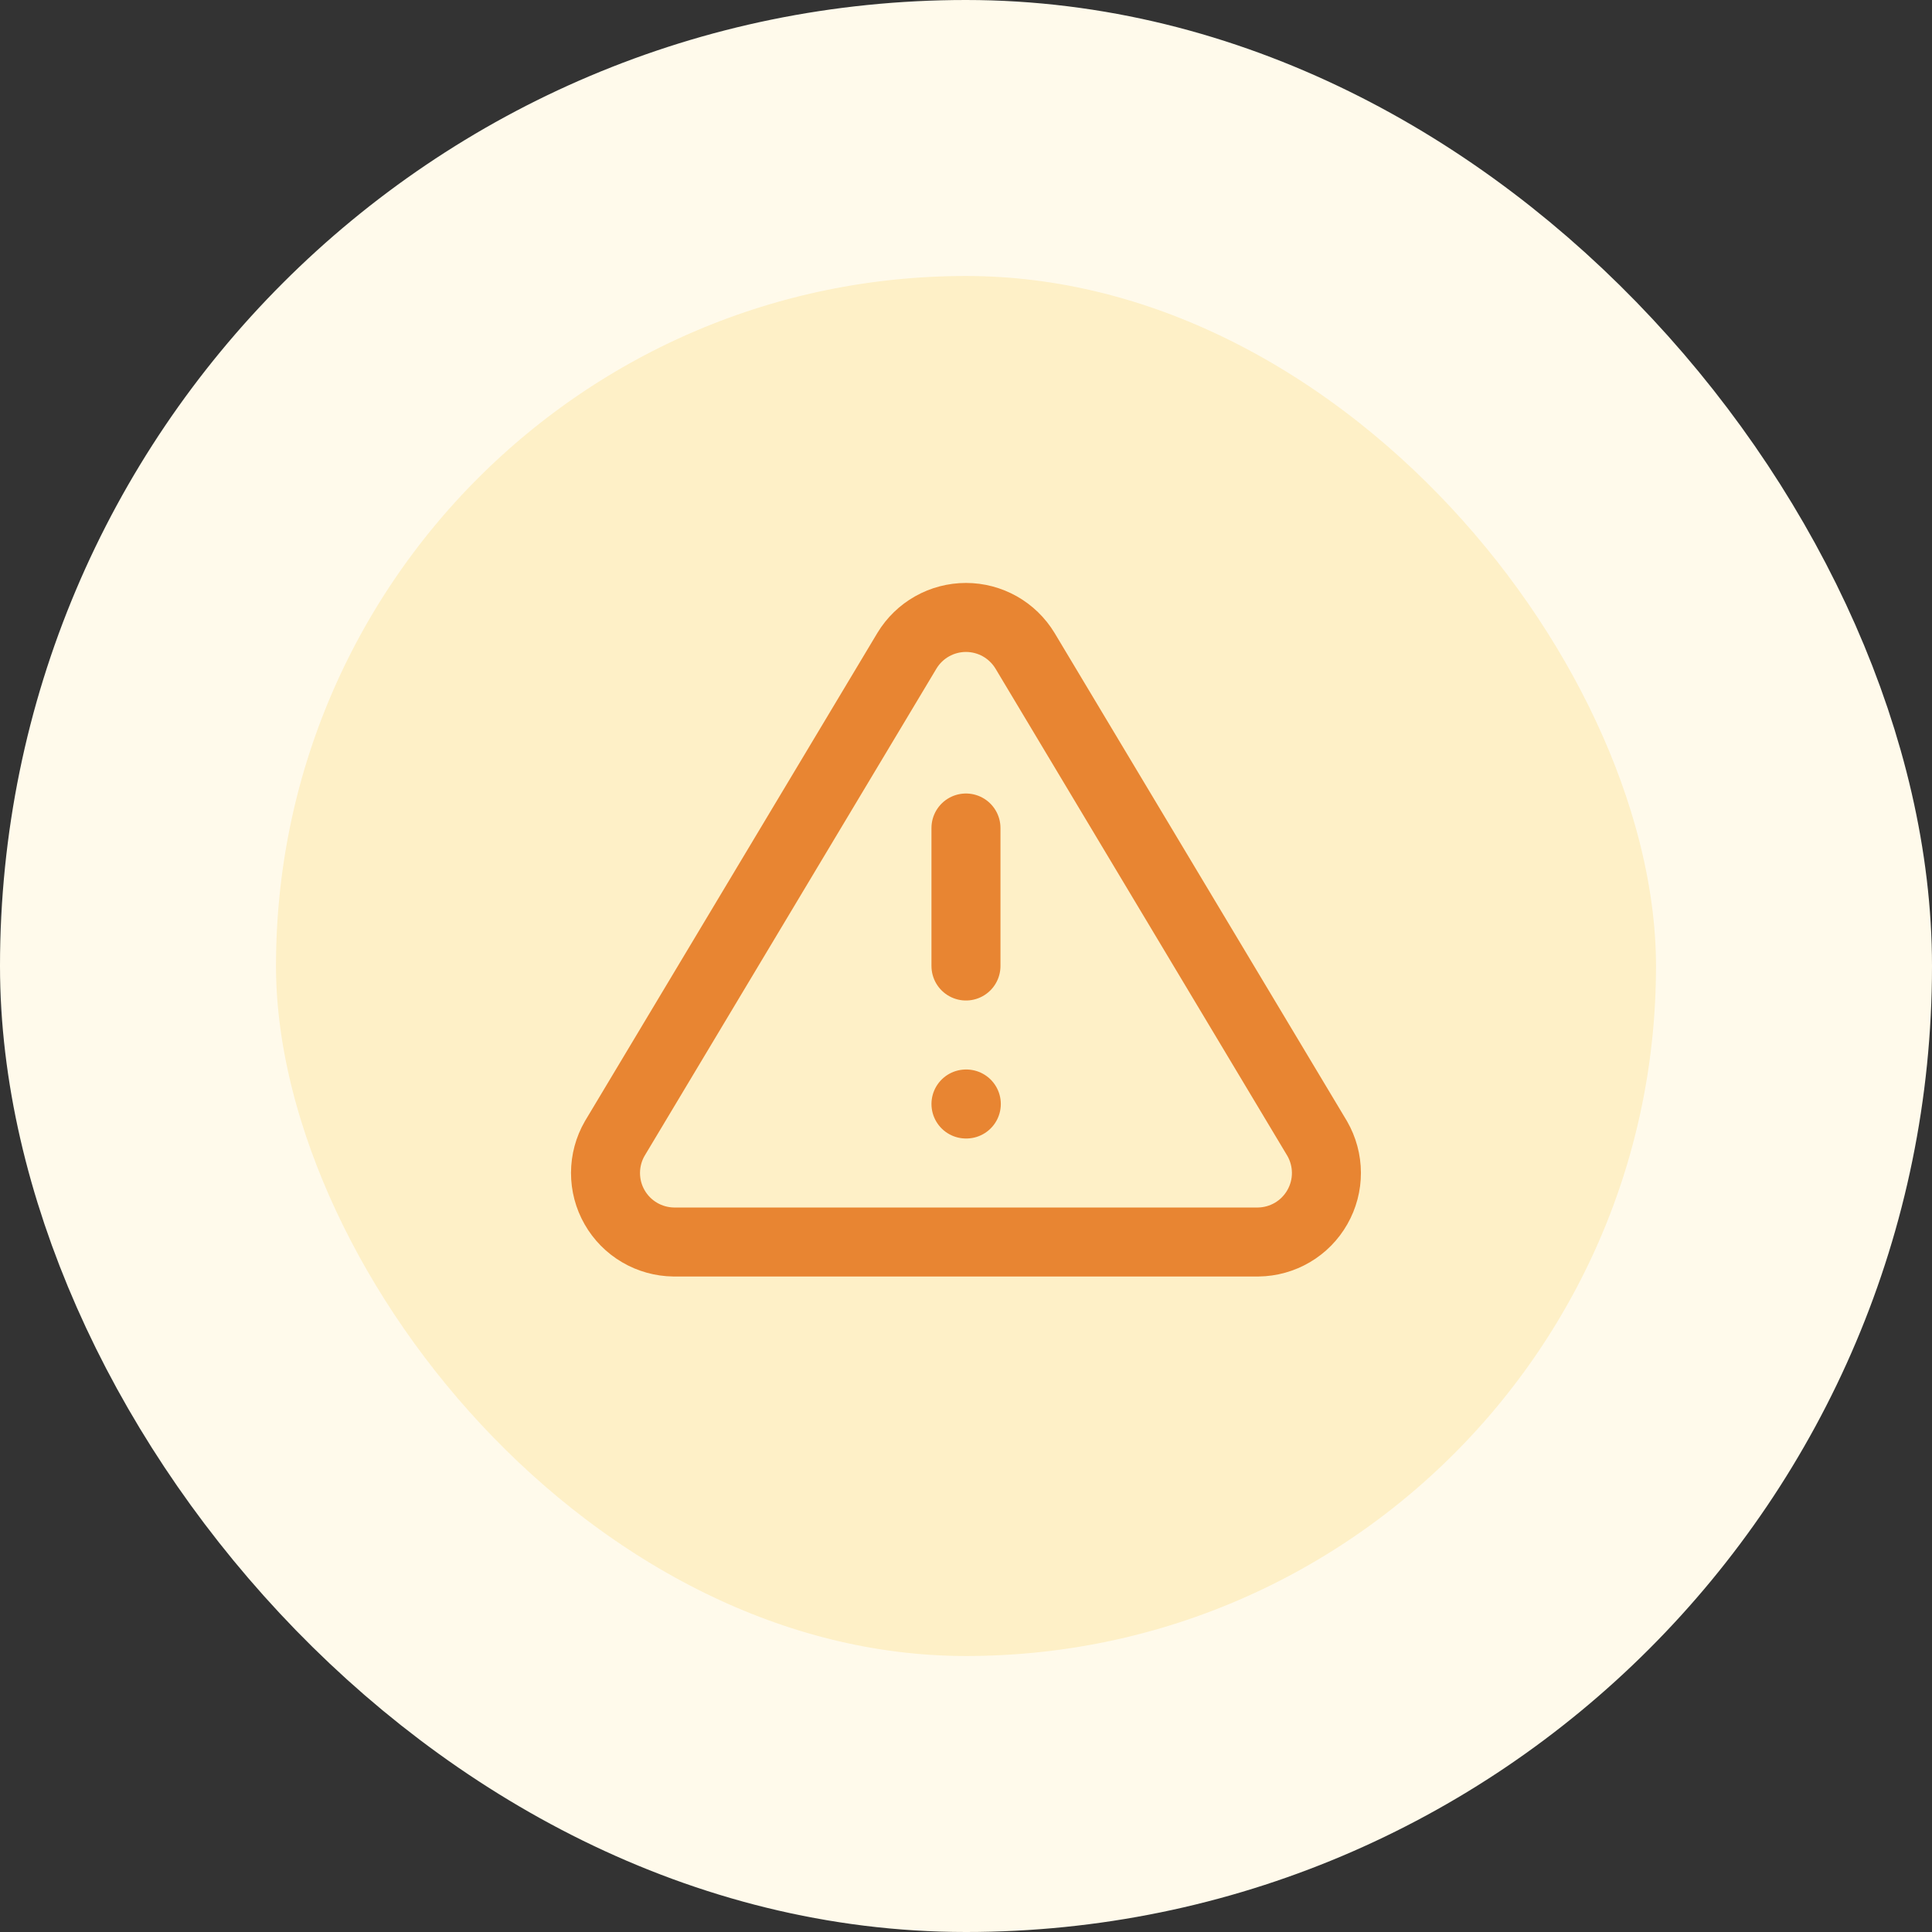 <svg width="56" height="56" viewBox="0 0 56 56" fill="none" xmlns="http://www.w3.org/2000/svg">
<rect x="0" y="0" width="56" height="56" fill="#333333" stroke="none"/>
<rect x="4" y="4" width="48" height="48" rx="24" fill="#FEF0C7"/>
<rect x="4" y="4" width="48" height="48" rx="24" stroke="#FFFAEB" stroke-width="8"/>
<path d="M27.999 24V28M27.999 32H28.009M26.289 18.86L17.819 33C17.644 33.302 17.552 33.645 17.551 33.995C17.55 34.344 17.64 34.687 17.813 34.99C17.986 35.294 18.235 35.547 18.537 35.724C18.837 35.901 19.18 35.996 19.529 36H36.469C36.818 35.996 37.16 35.901 37.461 35.724C37.762 35.547 38.011 35.294 38.184 34.99C38.357 34.687 38.448 34.344 38.447 33.995C38.446 33.645 38.353 33.302 38.179 33L29.709 18.86C29.53 18.566 29.279 18.323 28.98 18.154C28.68 17.986 28.343 17.897 27.999 17.897C27.655 17.897 27.317 17.986 27.018 18.154C26.718 18.323 26.467 18.566 26.289 18.86Z" stroke="#E88532" stroke-width="2" stroke-linecap="round" stroke-linejoin="round"/>
</svg>
